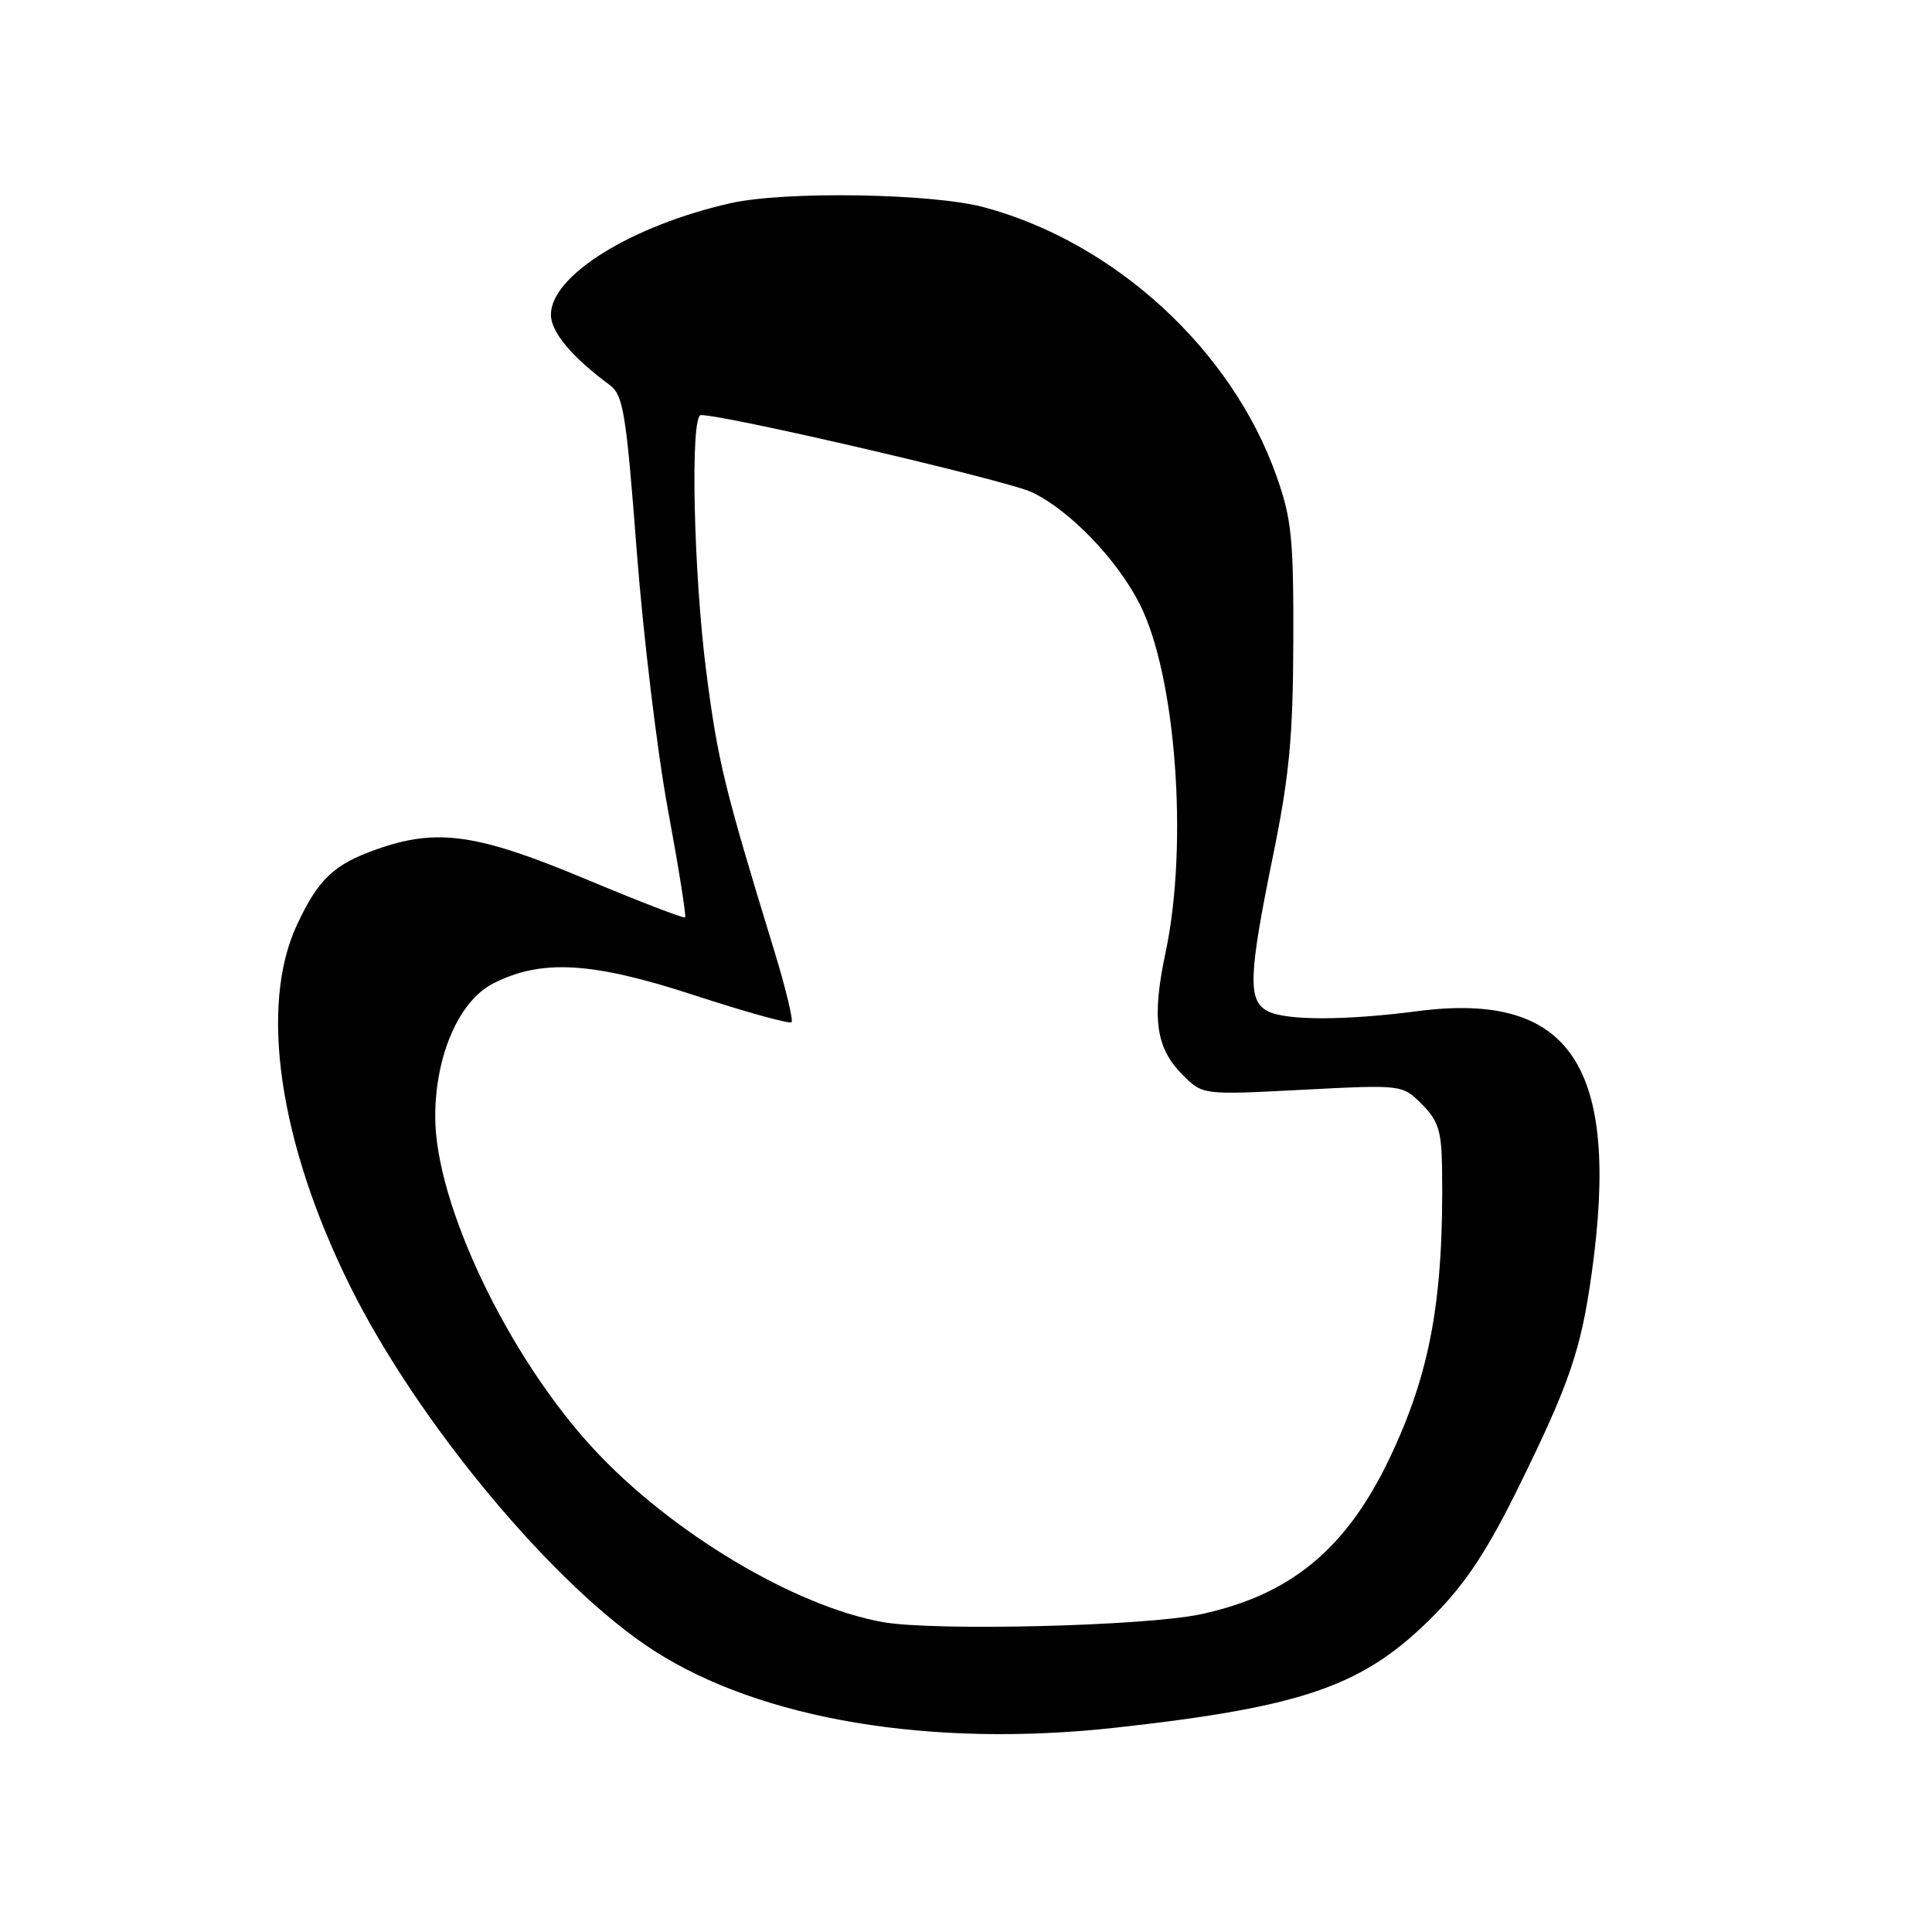 <?xml version="1.0" encoding="UTF-8" standalone="no"?>
<!DOCTYPE svg PUBLIC "-//W3C//DTD SVG 1.1//EN" "http://www.w3.org/Graphics/SVG/1.1/DTD/svg11.dtd" >
<svg xmlns="http://www.w3.org/2000/svg" xmlns:xlink="http://www.w3.org/1999/xlink" version="1.1" viewBox="0 0 256 256">
 <g >
 <path fill="currentColor"
d=" M 147.79 228.93 C 173.00 226.14 180.85 223.36 190.12 213.93 C 194.29 209.69 197.16 205.31 201.31 196.86 C 208.01 183.22 209.50 178.83 210.92 168.63 C 214.72 141.29 208.11 131.35 187.86 133.98 C 178.12 135.25 170.32 135.24 167.93 133.96 C 165.33 132.57 165.44 129.27 168.66 113.50 C 170.84 102.84 171.33 97.71 171.37 85.00 C 171.41 71.33 171.15 68.74 169.13 63.05 C 163.22 46.36 147.74 32.13 130.42 27.47 C 123.53 25.61 104.03 25.30 96.82 26.92 C 83.69 29.88 73.00 36.51 73.00 41.69 C 73.00 44.00 75.74 47.28 80.77 51.00 C 82.59 52.35 82.96 54.59 84.37 73.00 C 85.24 84.28 87.10 99.74 88.52 107.37 C 89.93 115.01 90.95 121.39 90.78 121.56 C 90.61 121.73 84.62 119.42 77.48 116.43 C 63.22 110.47 57.90 109.71 49.93 112.53 C 44.25 114.53 42.20 116.46 39.37 122.50 C 34.30 133.29 36.97 151.46 46.43 170.50 C 55.43 188.60 73.52 210.29 86.67 218.73 C 100.89 227.87 123.41 231.62 147.79 228.93 Z  M 117.00 214.94 C 105.30 212.86 88.88 203.04 78.66 191.99 C 67.33 179.76 57.68 159.54 57.67 148.00 C 57.66 139.92 60.79 132.68 65.29 130.35 C 71.67 127.05 78.43 127.43 91.95 131.86 C 98.80 134.09 104.62 135.71 104.88 135.45 C 105.14 135.19 104.08 130.82 102.52 125.74 C 95.99 104.43 95.12 100.88 93.60 89.13 C 91.89 75.94 91.44 55.00 92.87 55.00 C 96.26 55.00 133.34 63.64 136.70 65.21 C 141.64 67.52 147.98 74.07 150.99 79.99 C 155.81 89.43 157.49 111.85 154.45 126.18 C 152.59 134.92 153.14 138.87 156.71 142.43 C 159.36 145.09 159.36 145.09 172.59 144.40 C 185.81 143.72 185.81 143.72 188.40 146.31 C 190.57 148.48 191.01 149.86 191.08 154.70 C 191.33 172.06 189.55 181.88 184.09 193.30 C 178.36 205.29 170.96 211.38 159.04 213.91 C 151.68 215.47 123.84 216.15 117.00 214.94 Z "/>
</g>
</svg>